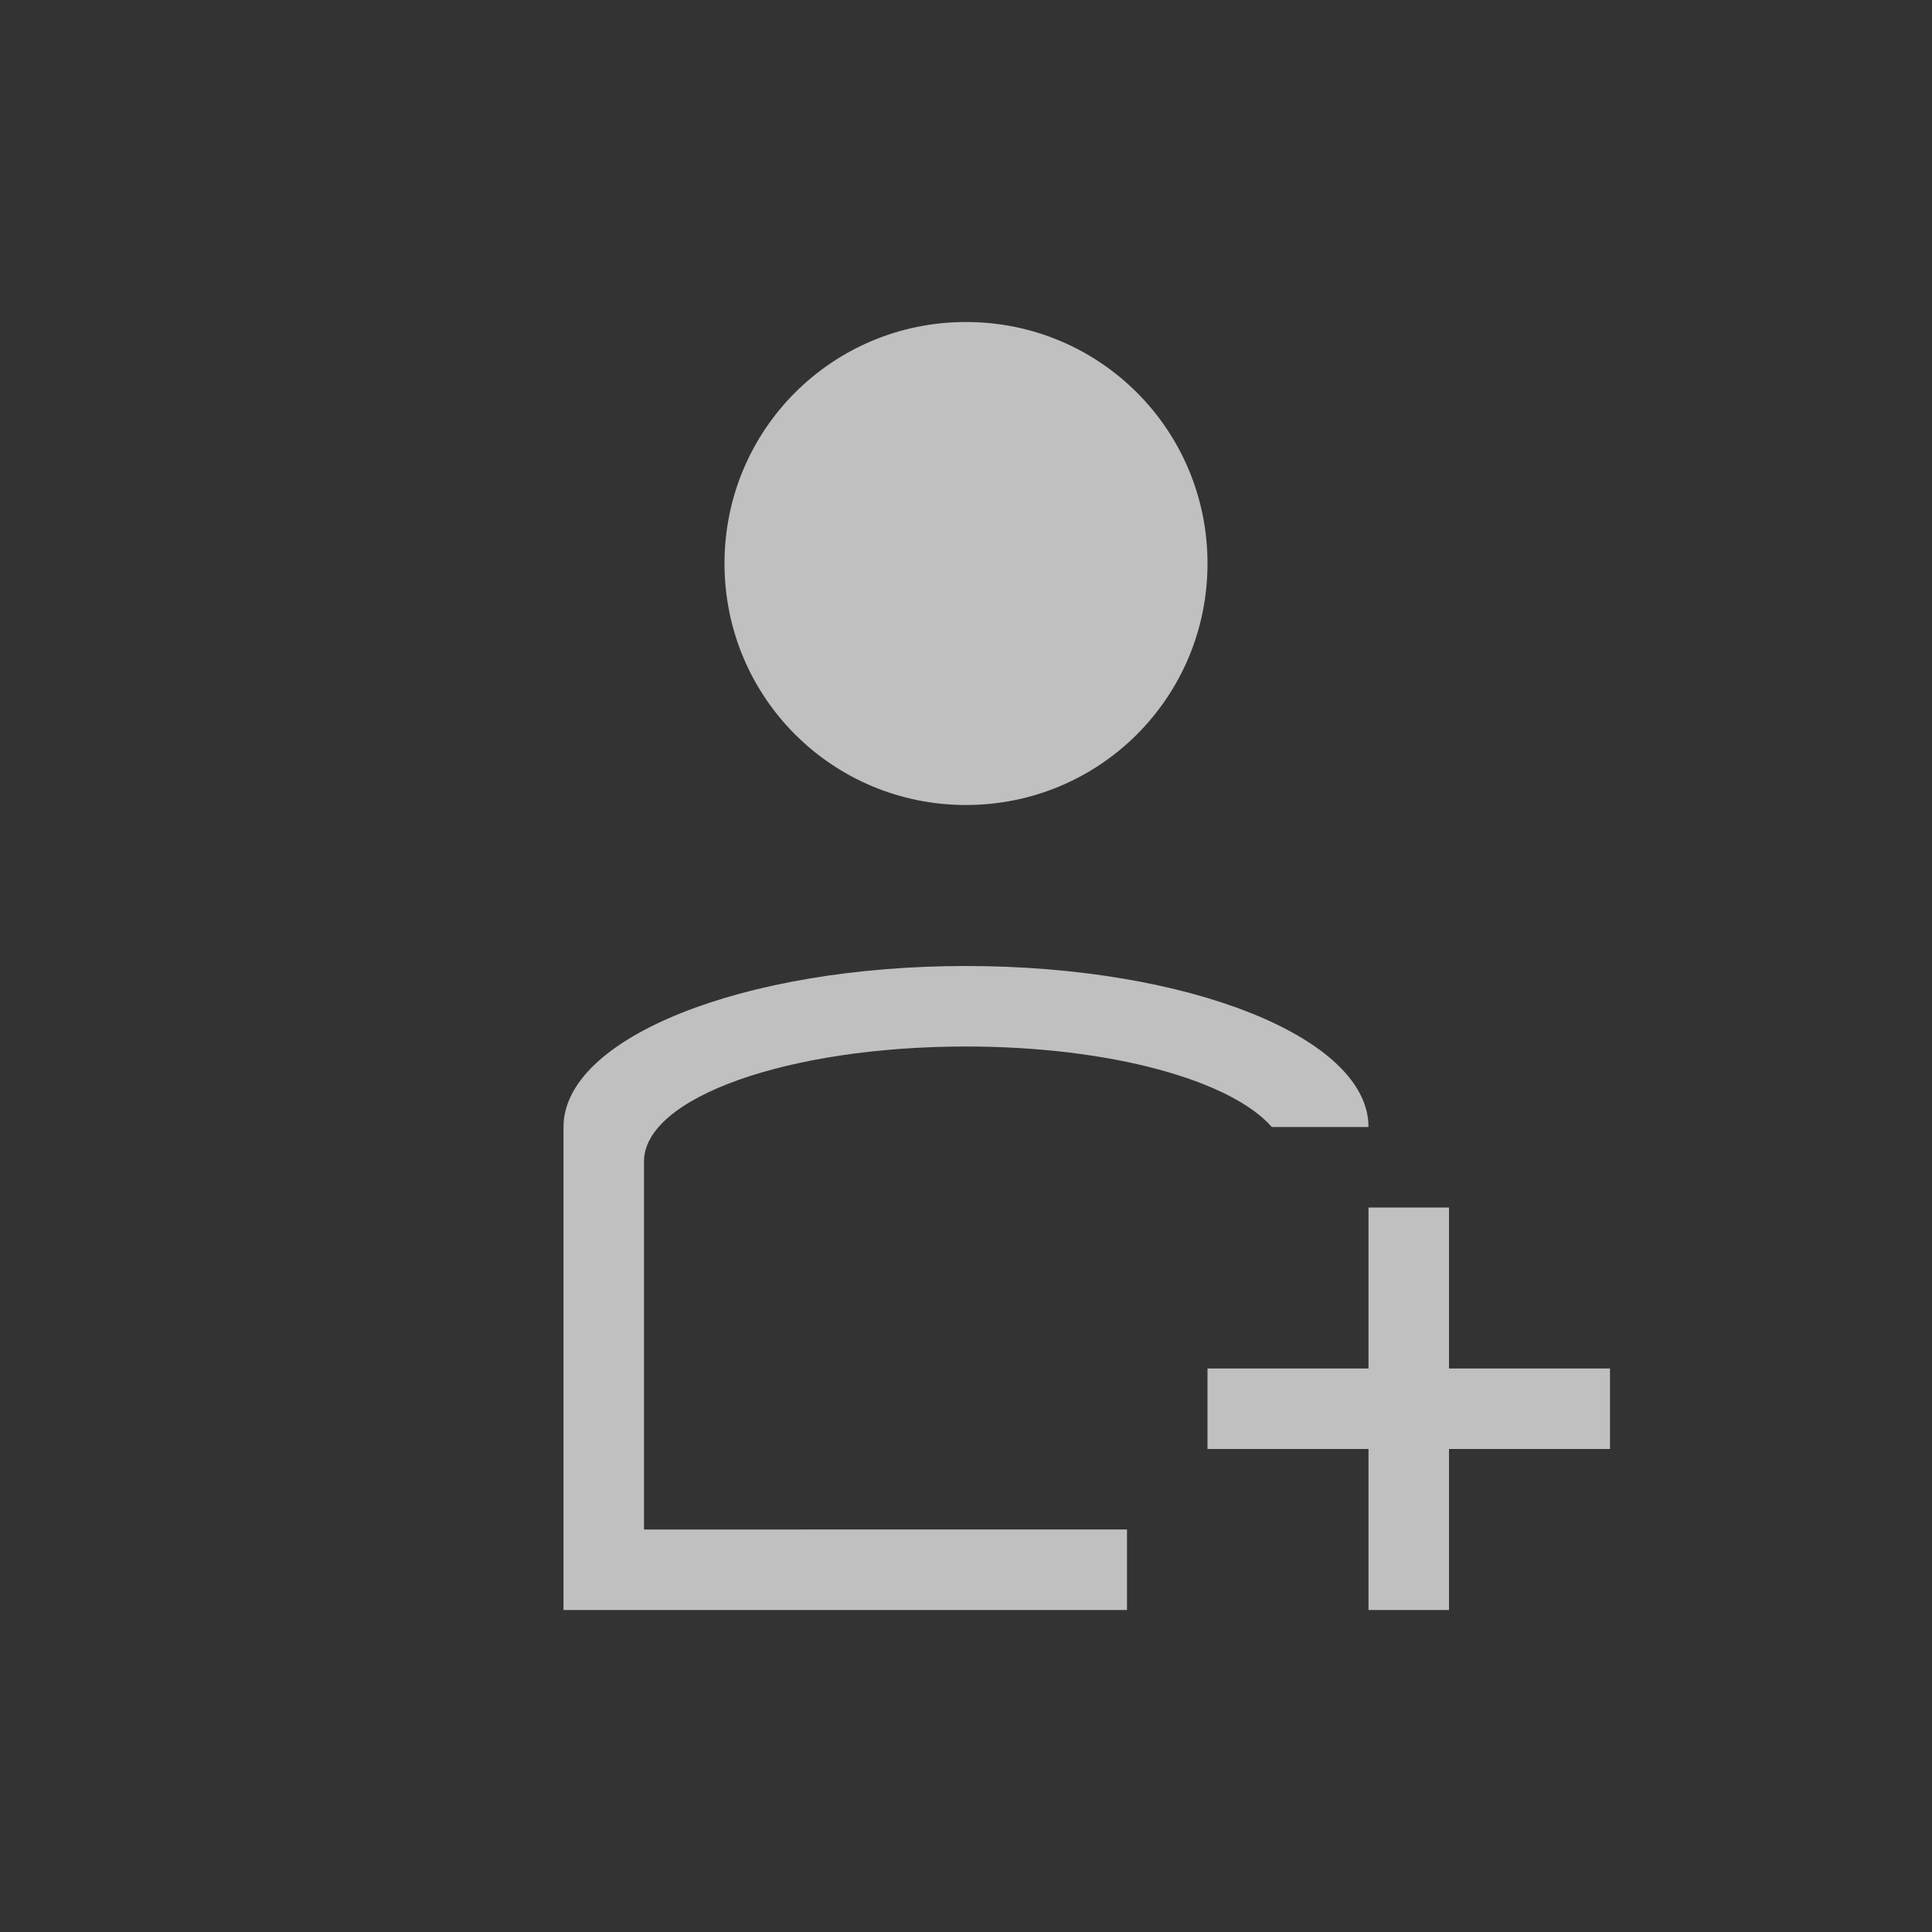 <svg xmlns="http://www.w3.org/2000/svg" viewBox="0 0 24 24">
    <rect x="0" y="0" width="24" height="24" fill="#333333" stroke="none"/>
    <path d="M12 4c-1.662 0-3 1.338-3 3s1.338 3 3 3 3-1.338 3-3-1.338-3-3-3zm0 8c-2.77 0-5 .892-5 2v6h7v-1H8v-4.572C8 13.636 9.784 13 12 13c1.795 0 3.29.42 3.799 1H17c0-1.108-2.23-2-5-2zm5 3v2h-2v1h2v2h1v-2h2v-1h-2v-2h-1z" style="fill:currentColor;fill-opacity:1;stroke:none;color:#fdfdfd;opacity:.7"/>
</svg>
